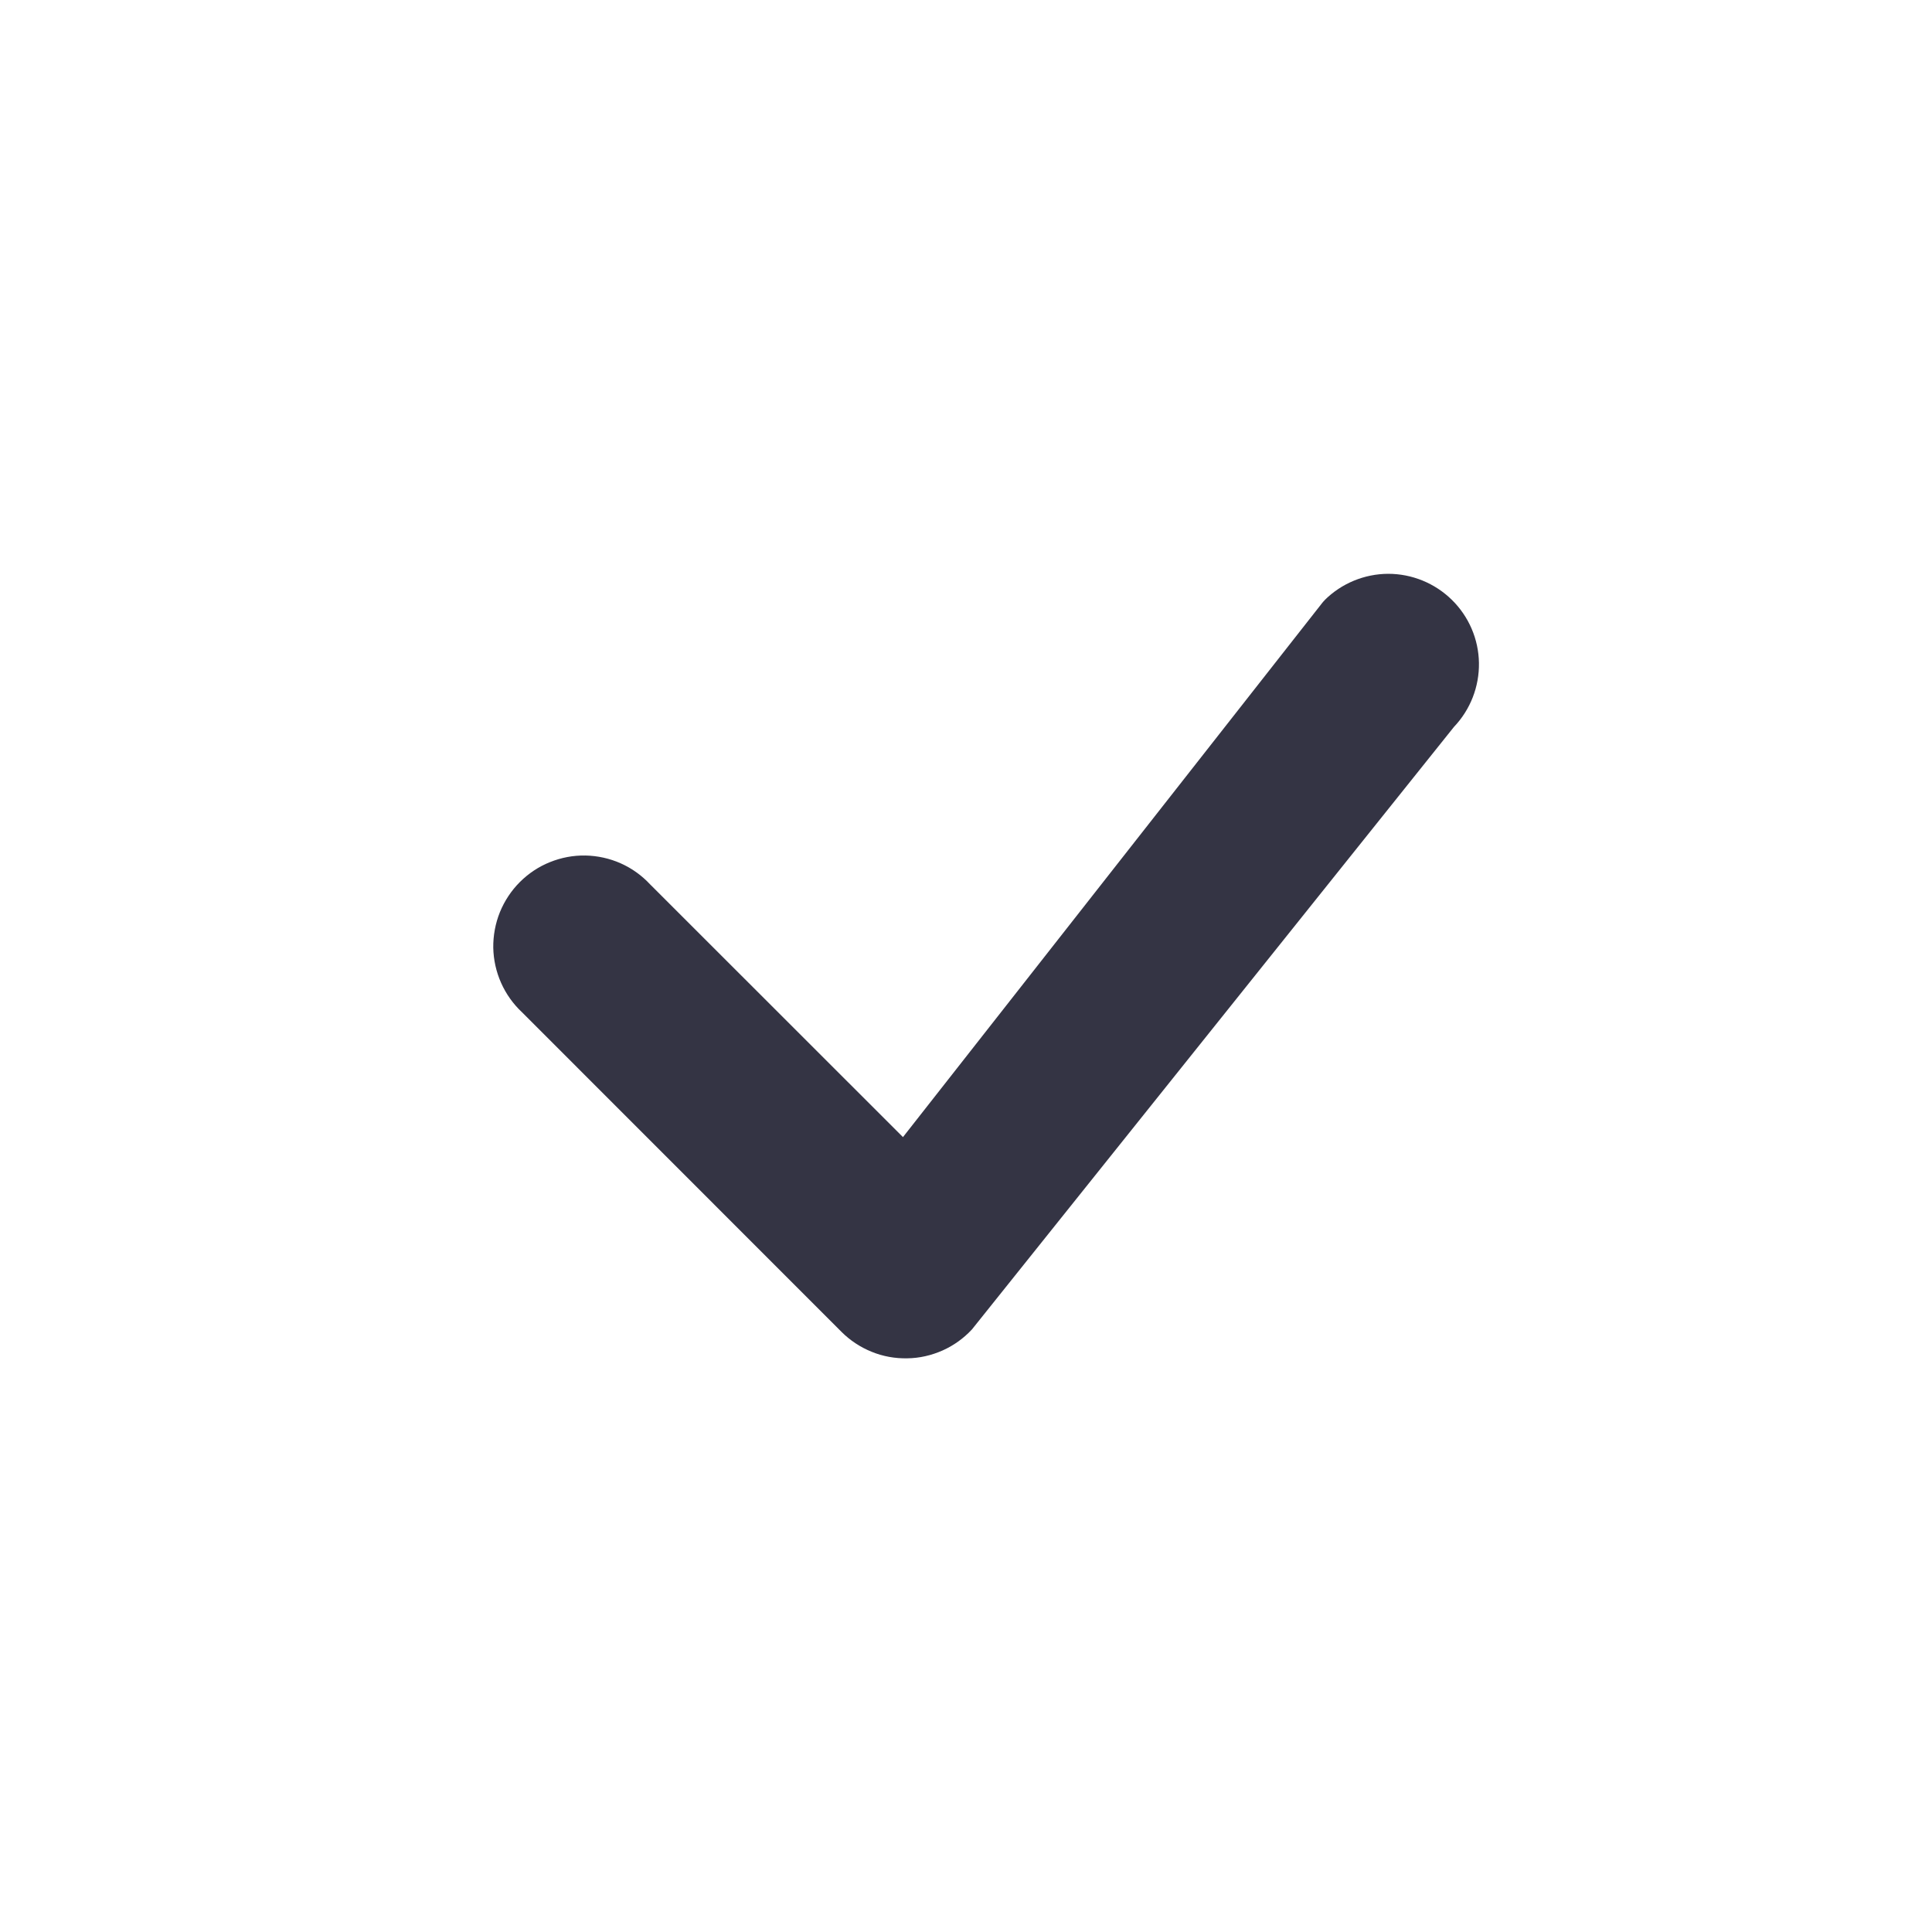<svg width="16" height="16" viewBox="0 0 16 16" fill="none" xmlns="http://www.w3.org/2000/svg">
<path fill-rule="evenodd" clip-rule="evenodd" d="M10.97 4.97C11.11 4.831 11.299 4.753 11.496 4.752C11.693 4.752 11.882 4.829 12.023 4.967C12.164 5.105 12.245 5.293 12.248 5.49C12.251 5.687 12.177 5.877 12.041 6.02L8.049 11.01C7.98 11.084 7.898 11.143 7.806 11.184C7.713 11.225 7.614 11.248 7.513 11.249C7.412 11.251 7.312 11.233 7.219 11.195C7.125 11.157 7.04 11.101 6.969 11.03L4.324 8.384C4.25 8.315 4.191 8.232 4.15 8.14C4.109 8.048 4.087 7.949 4.085 7.848C4.084 7.748 4.102 7.648 4.14 7.554C4.178 7.461 4.234 7.376 4.305 7.305C4.376 7.234 4.461 7.177 4.554 7.14C4.648 7.102 4.748 7.083 4.849 7.085C4.949 7.087 5.049 7.109 5.141 7.15C5.233 7.191 5.315 7.25 5.384 7.324L7.478 9.417L10.951 4.992C10.957 4.984 10.964 4.977 10.971 4.97H10.97Z" fill="#343444"/>
</svg>
